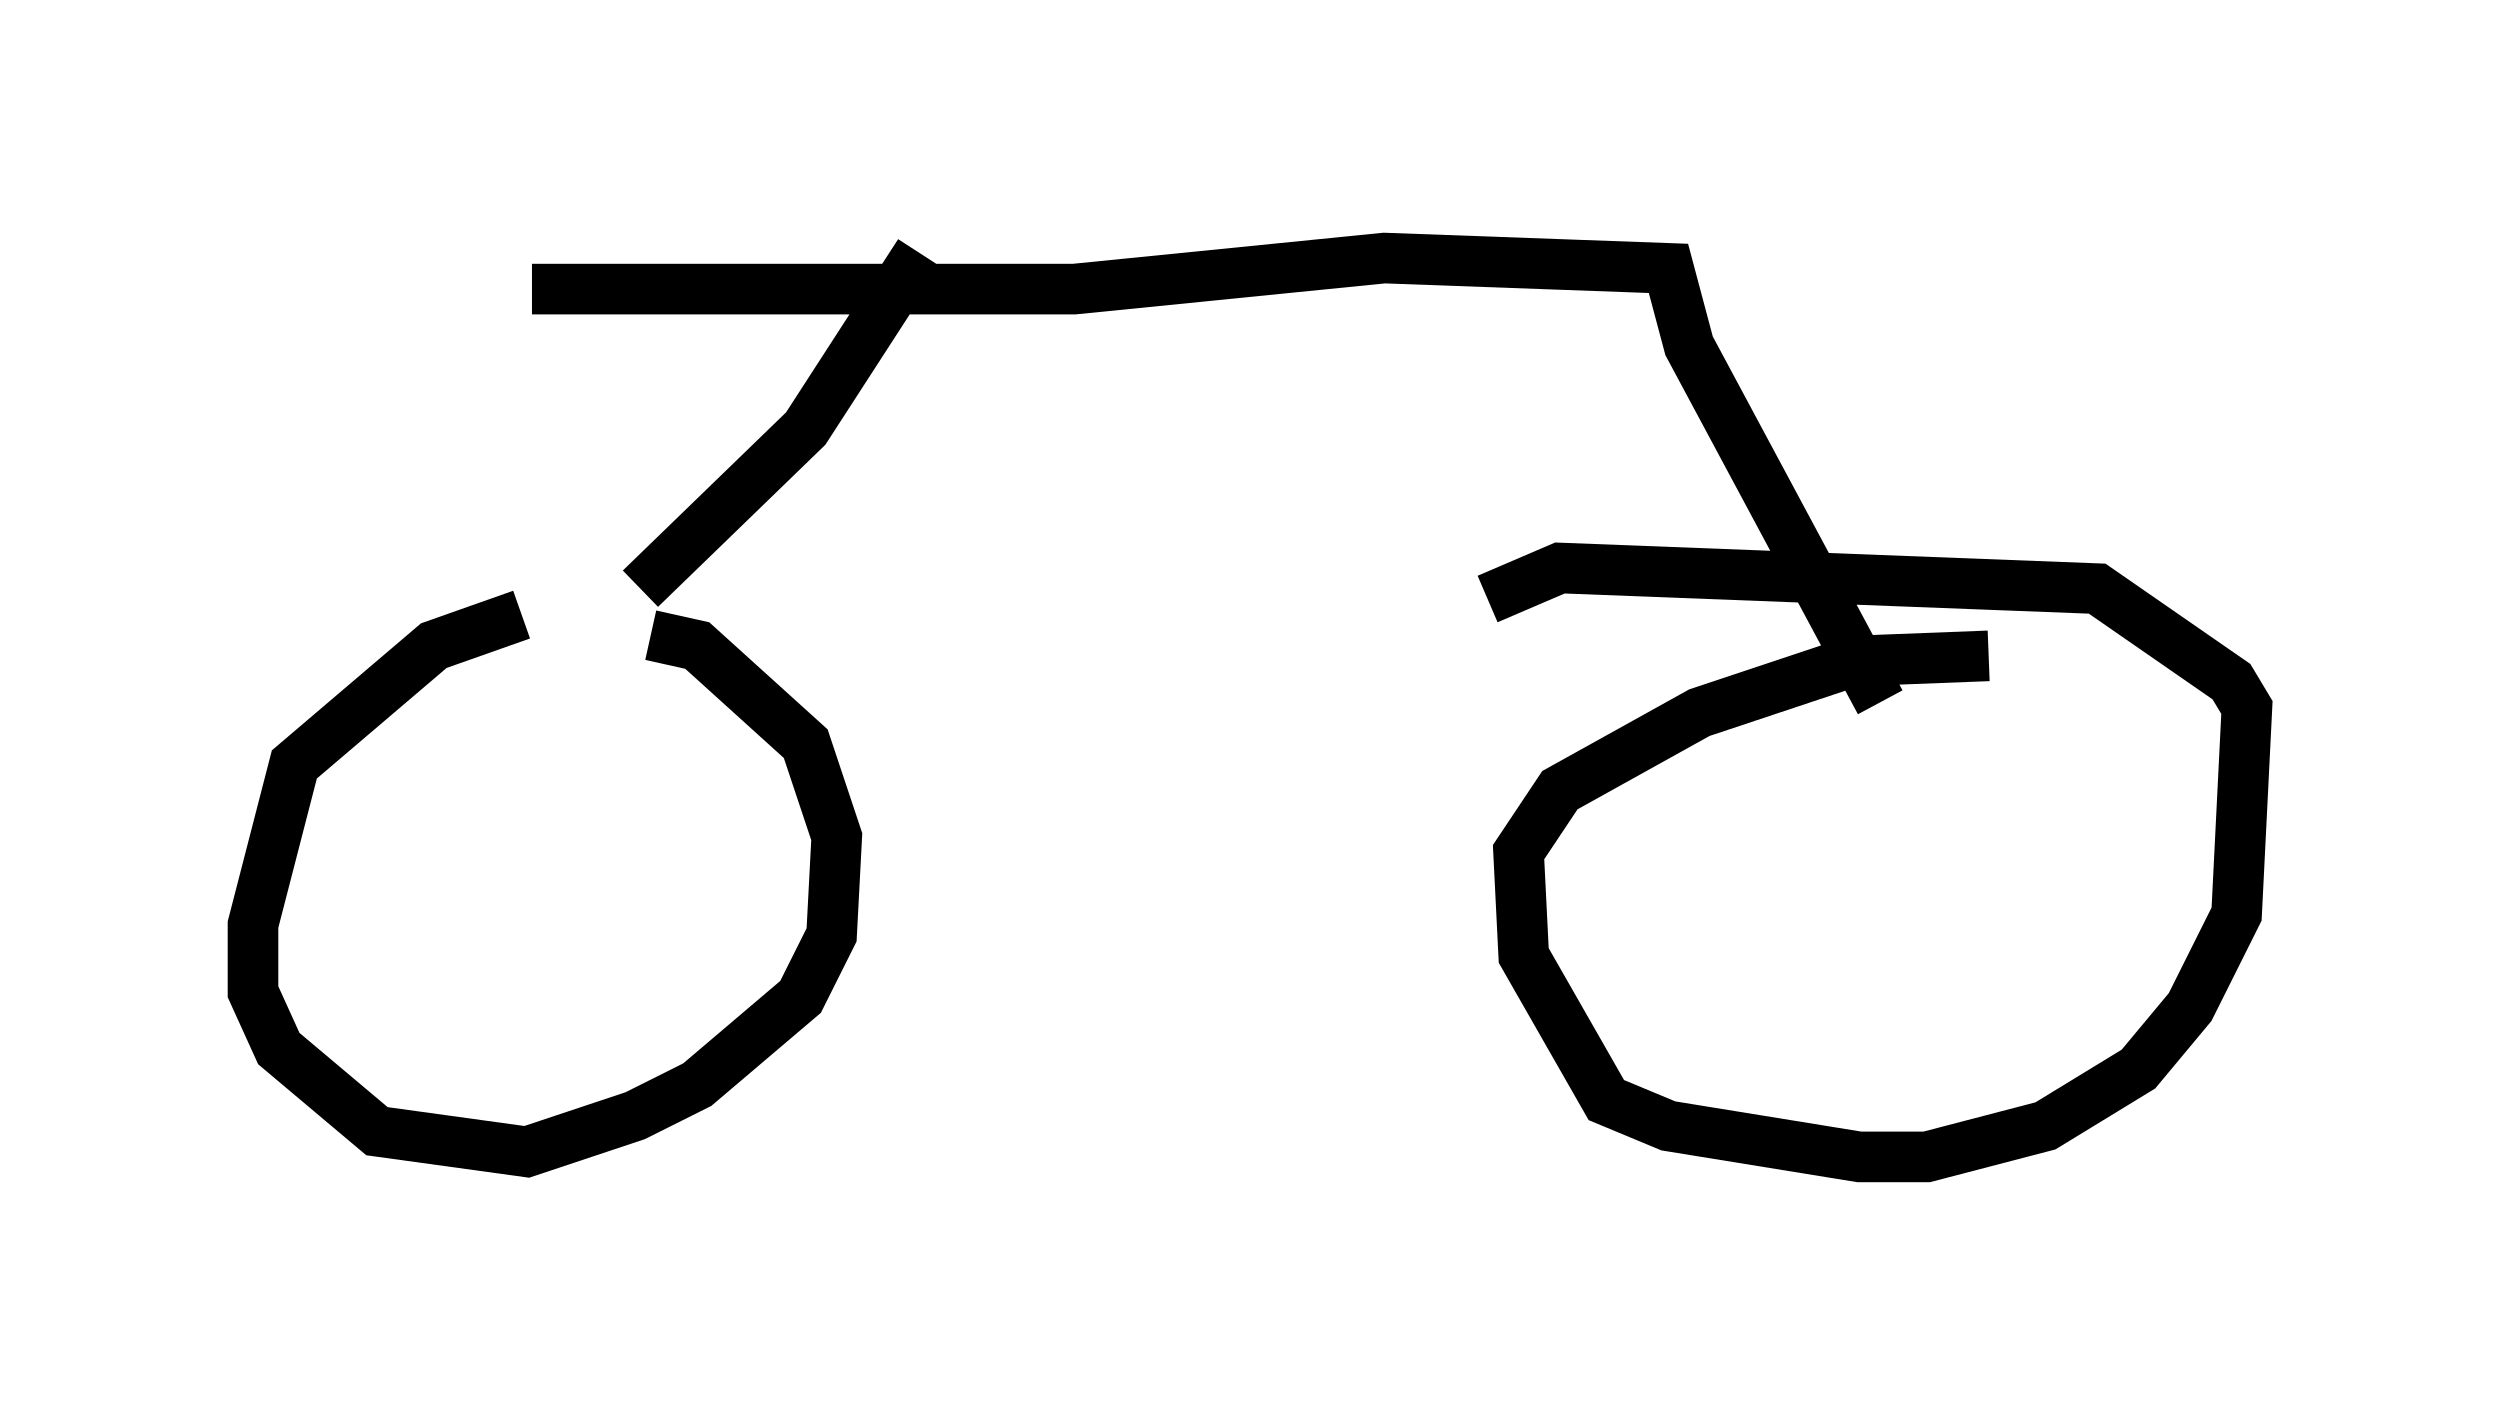 <?xml version="1.0" encoding="utf-8" ?>
<svg baseProfile="full" height="27.865" version="1.1" width="49.405" xmlns="http://www.w3.org/2000/svg" xmlns:ev="http://www.w3.org/2001/xml-events" xmlns:xlink="http://www.w3.org/1999/xlink"><defs /><rect fill="white" height="27.865" width="49.405" x="0" y="0" /><path d="M13.983, 12.044 m-3.675, 0.102 l-1.735, 0.613 -2.756, 2.348 l-0.817, 3.165 0.0, 1.327 l0.51, 1.123 1.94, 1.633 l2.96, 0.408 2.144, -0.715 l1.225, -0.613 2.042, -1.735 l0.613, -1.225 0.102, -1.94 l-0.613, -1.838 -2.144, -1.94 l-0.919, -0.204 m26.44, 0.408 l-2.654, 0.102 -3.063, 1.021 l-2.756, 1.531 -0.817, 1.225 l0.102, 2.042 1.633, 2.858 l1.225, 0.51 3.777, 0.613 l1.327, 0.0 2.348, -0.613 l1.838, -1.123 1.021, -1.225 l0.919, -1.838 0.204, -4.083 l-0.306, -0.51 -2.654, -1.838 l-10.617, -0.408 -1.429, 0.613 m-16.742, -0.204 l3.267, -3.165 2.246, -3.471 m18.988, 8.881 l-3.777, -7.044 -0.408, -1.531 l-5.615, -0.204 -6.125, 0.613 l-10.719, 0.0 " fill="none" stroke="black" stroke-width="1" /></svg>